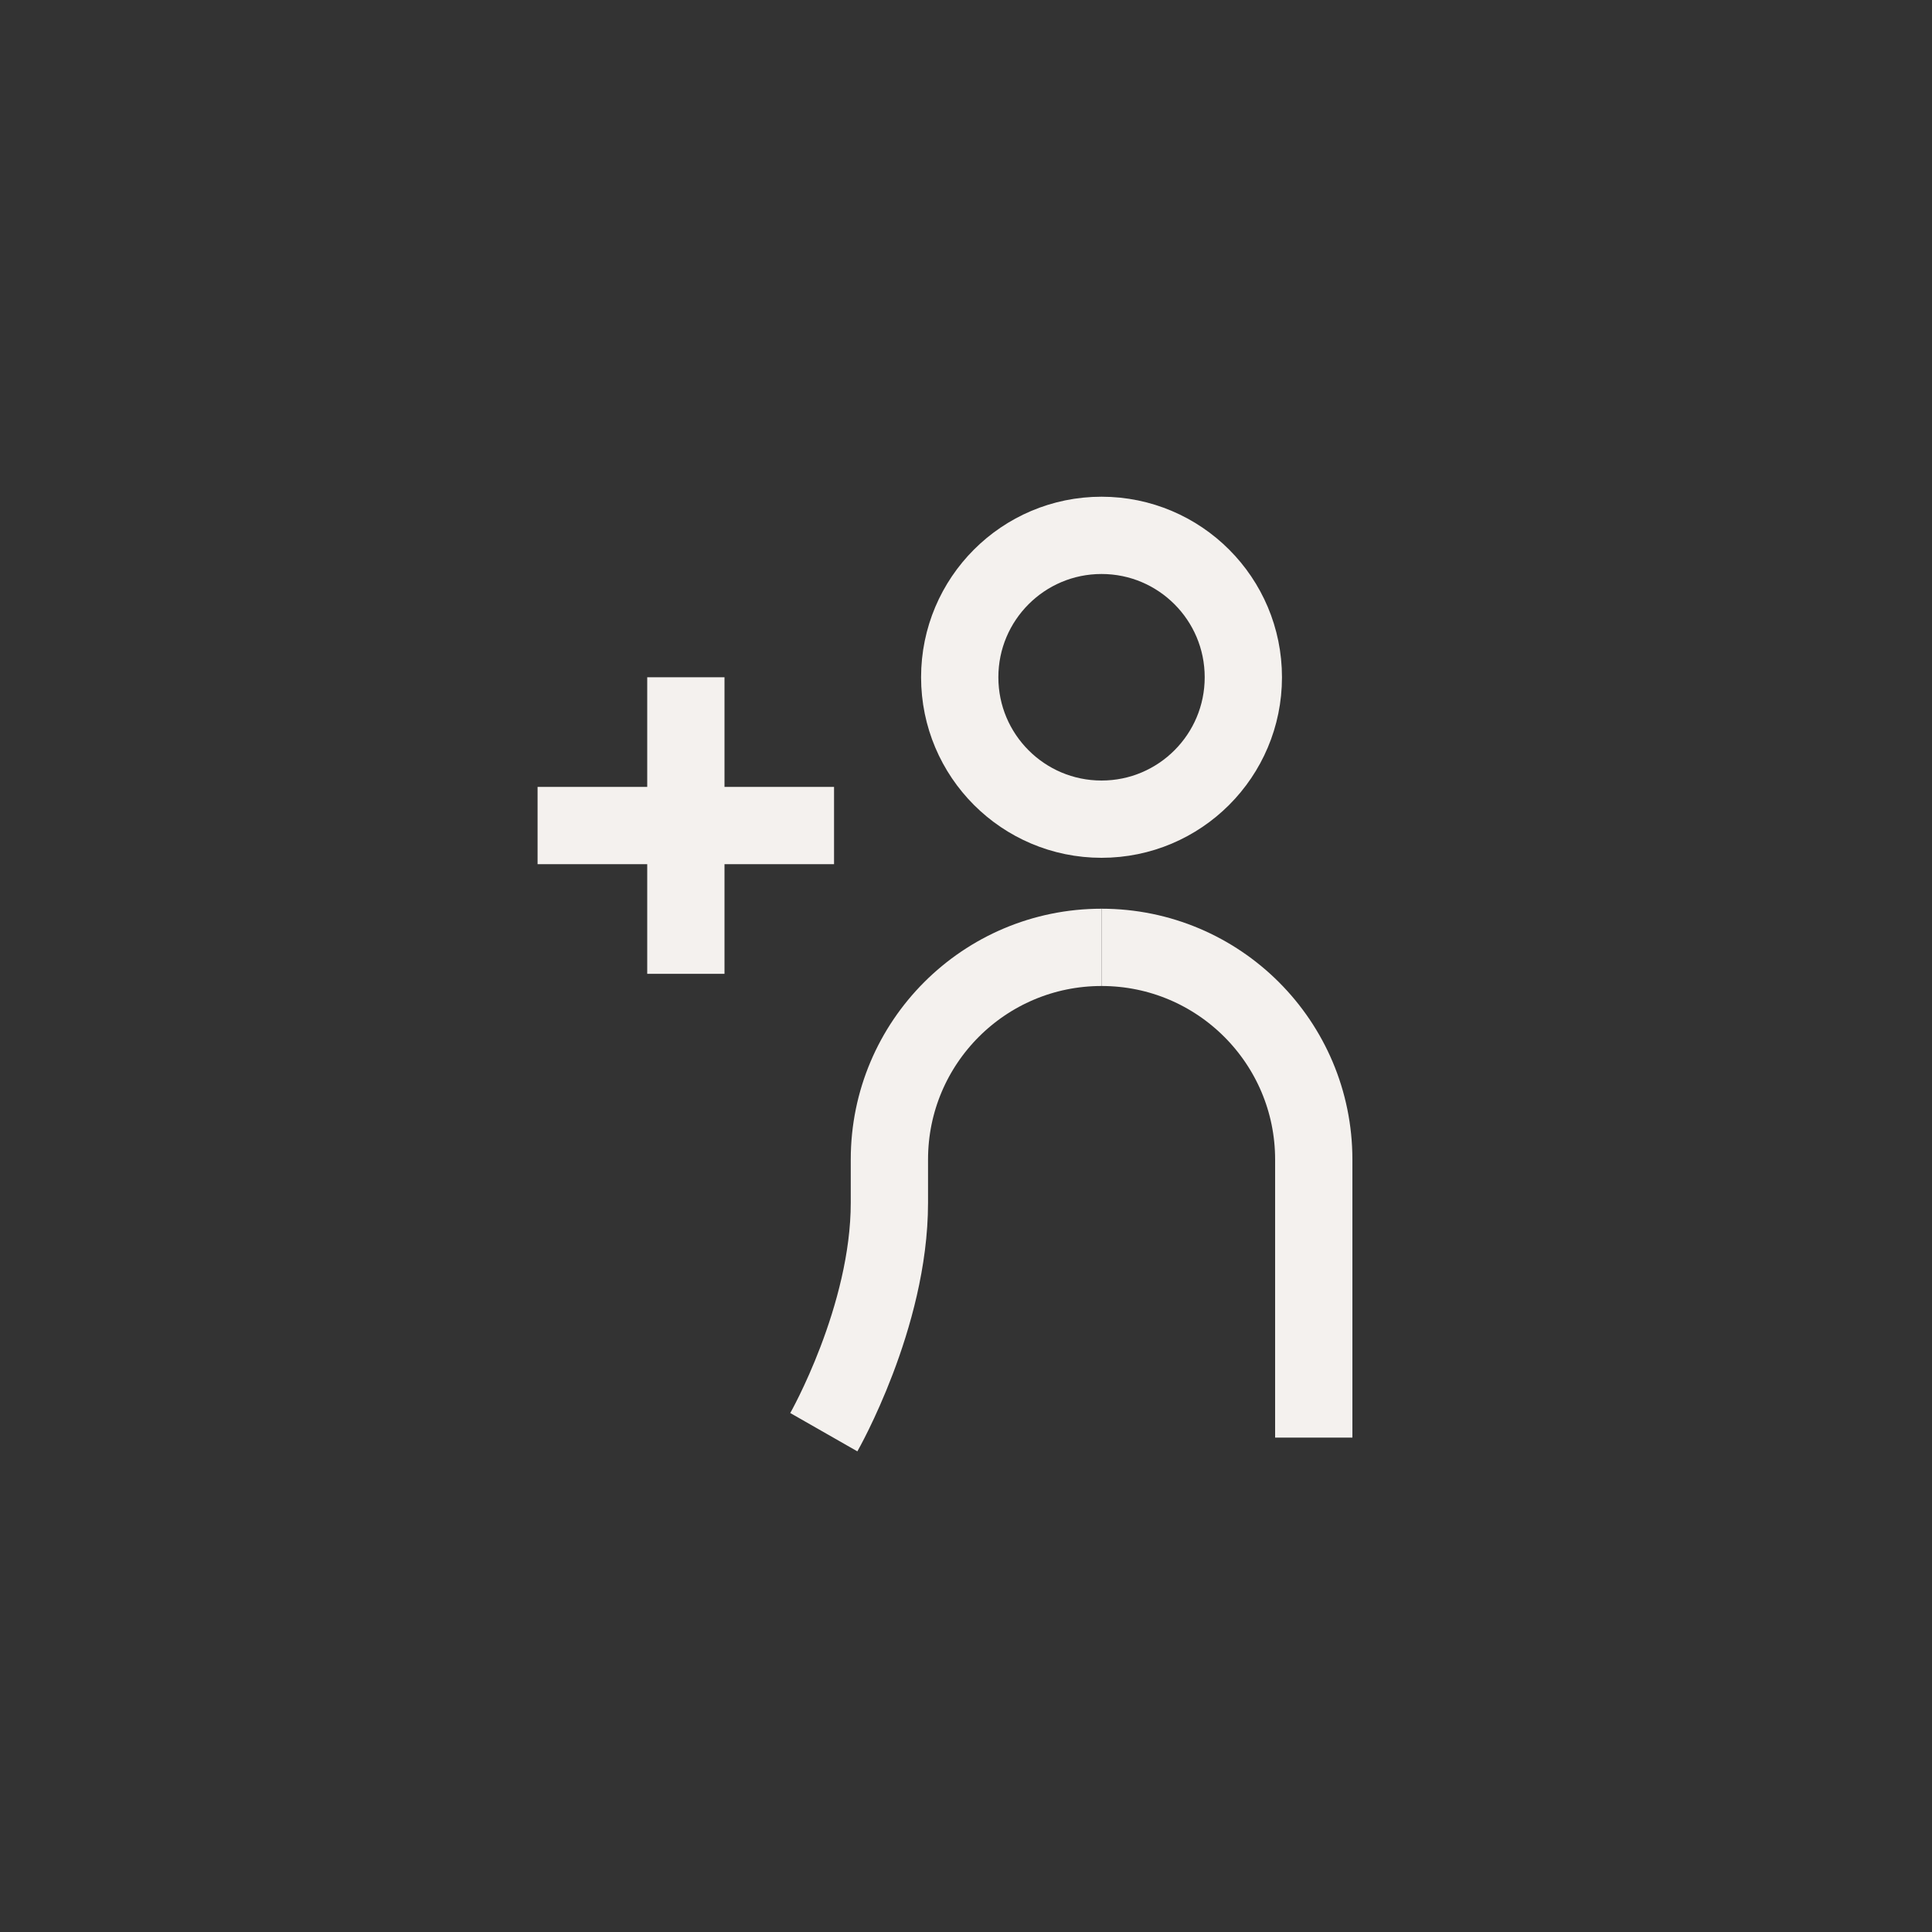 <?xml version="1.0" encoding="UTF-8"?>
<svg id="iconos" xmlns="http://www.w3.org/2000/svg" viewBox="0 0 200 200">
  <rect x="0" y="0" width="200" height="200" fill="#333333" stroke="none"/>
  <defs>
    <style>
      .cls-1 {
        fill: none;
        stroke: #f4f1ee;
        stroke-miterlimit: 10;
        stroke-width: 8px;
      }
    </style>
  </defs>
  <g>
    <path class="cls-1" d="M128.71,70.11c0,8.11-6.57,14.69-14.68,14.69s-14.68-6.58-14.68-14.69,6.57-14.69,14.68-14.69,14.68,6.58,14.68,14.69Z"/>
    <path class="cls-1" d="M136,148.82v-28.78c0-12.13-9.83-21.97-21.97-21.97h0"/>
    <path class="cls-1" d="M114.03,98.07h0c-12.13,0-21.96,9.83-21.96,21.96v4.48c0,11.86-6.79,23.75-6.79,23.75"/>
  </g>
  <line class="cls-1" x1="71" y1="70.11" x2="71" y2="100.81"/>
  <line class="cls-1" x1="55.65" y1="85.46" x2="86.34" y2="85.46"/>
</svg>